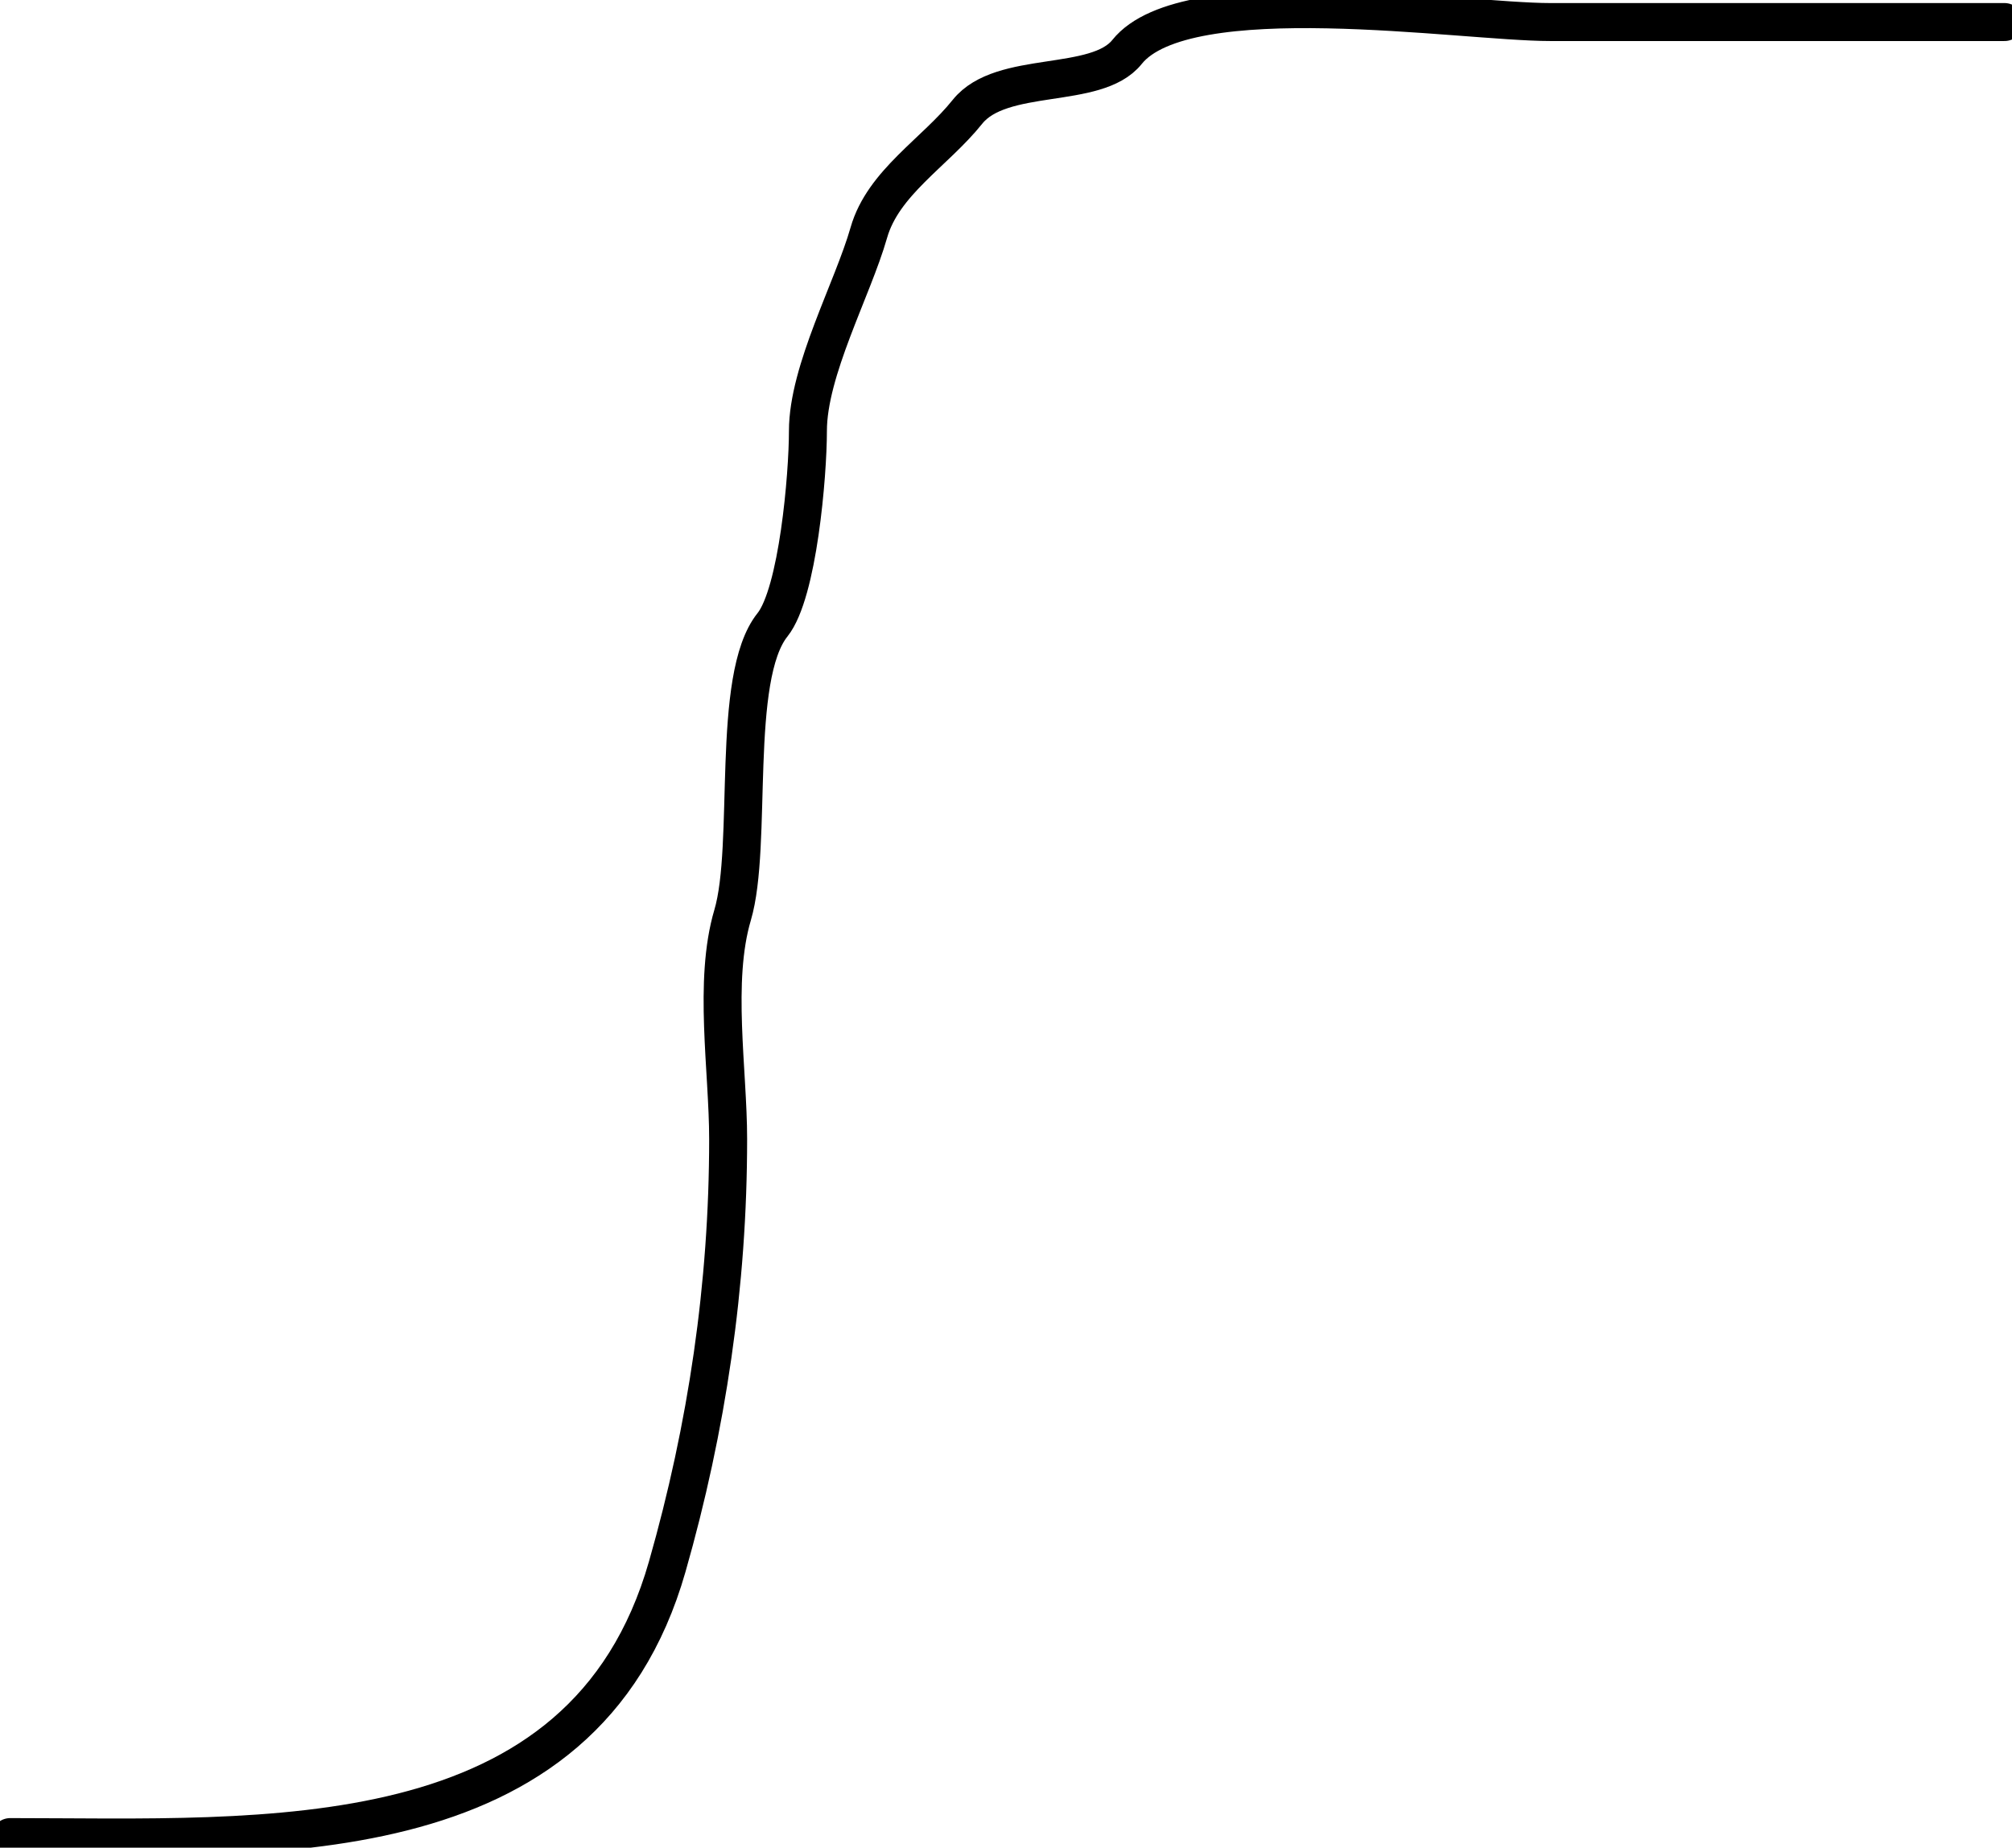 <svg width="159" height="146" viewBox="0 0 159 146" fill="none" xmlns="http://www.w3.org/2000/svg">
<path d="M0.804 145.163C20.968 145.163 46.104 146.977 52.727 123.799C55.873 112.788 57.542 101.531 57.542 90.001C57.542 84.583 56.351 77.516 57.893 72.314C59.53 66.79 57.708 53.545 61.045 49.374C63.06 46.855 63.847 37.526 63.847 34.051C63.847 29.278 67.386 22.846 68.662 18.378C69.792 14.425 73.887 12.045 76.455 8.834C79.147 5.47 86.631 7.147 89.064 4.106C93.721 -1.716 115.534 1.742 122.511 1.742C134.477 1.742 146.444 1.742 158.41 1.742" stroke="black" stroke-width="3" stroke-linecap="round"/>
</svg>
